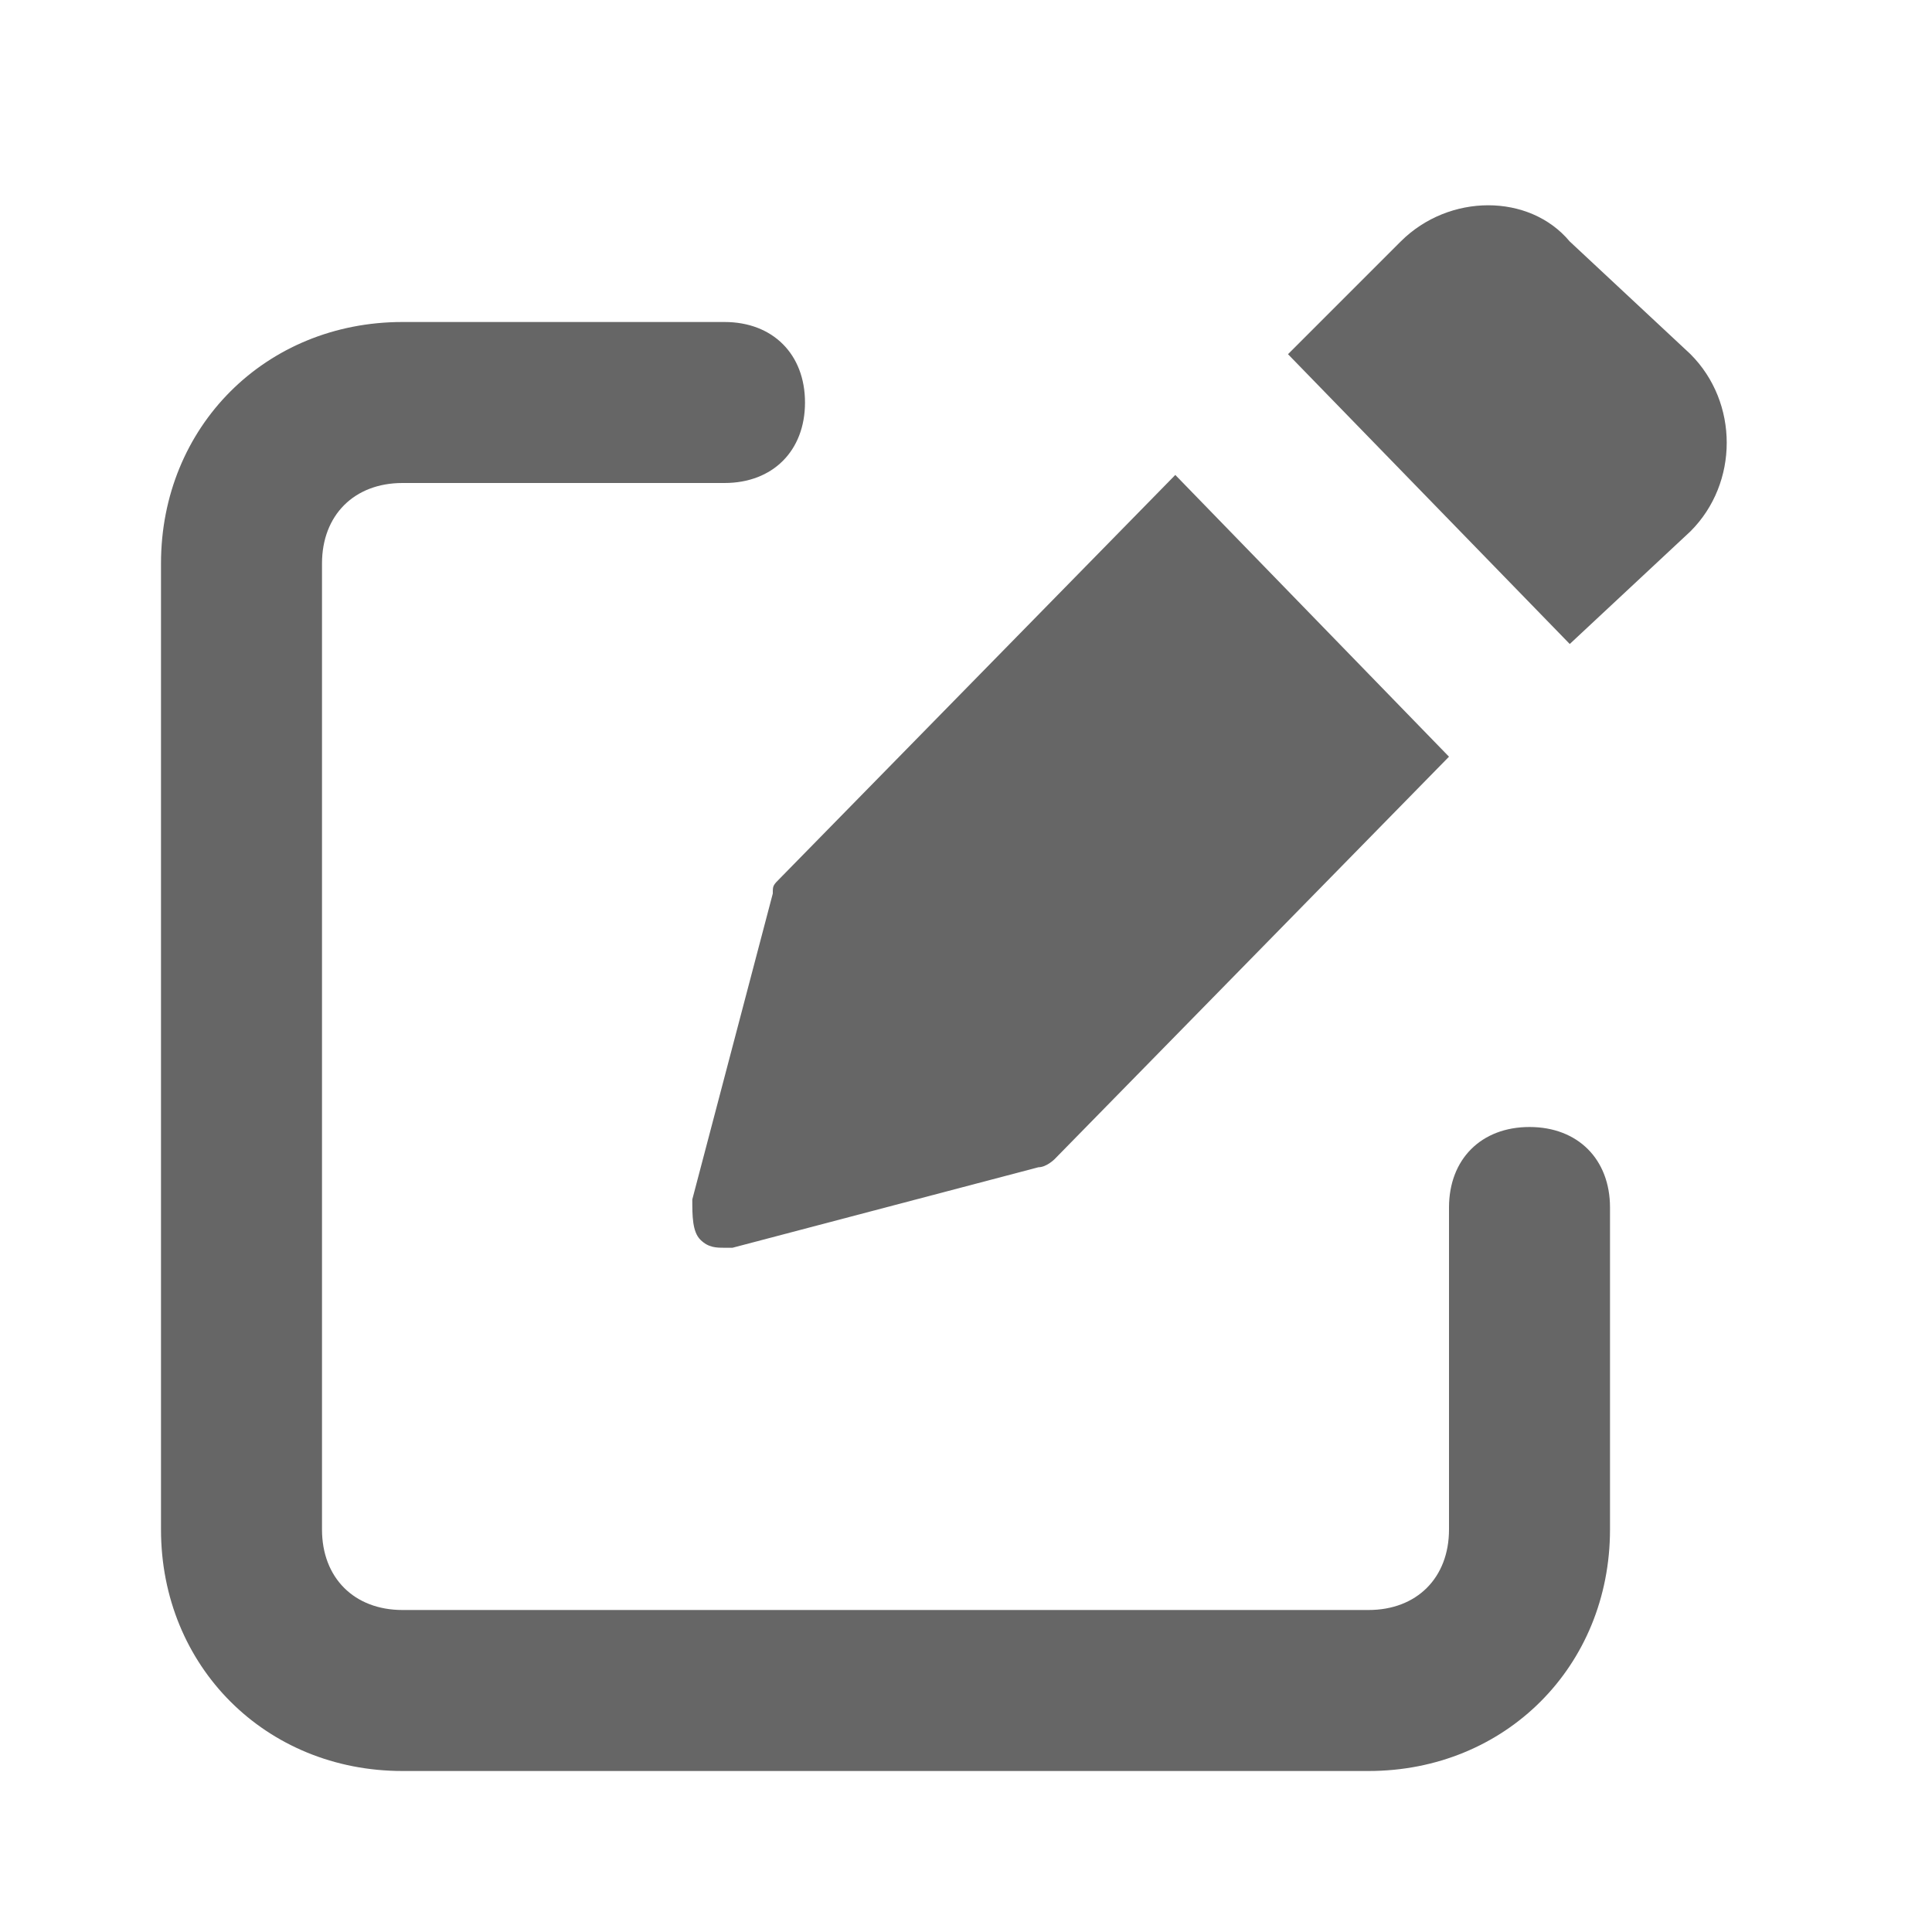 <?xml version="1.0" encoding="utf-8"?>
<!-- Generator: Adobe Illustrator 25.1.0, SVG Export Plug-In . SVG Version: 6.00 Build 0)  -->
<svg version="1.1" id="Layer_1" xmlns="http://www.w3.org/2000/svg" xmlns:xlink="http://www.w3.org/1999/xlink" x="0px" y="0px"
	 viewBox="0 0 24 24" style="enable-background:new 0 0 24 24;" xml:space="preserve">
<style type="text/css">
	.st0{fill:#666666;}
</style>
<path class="st0" d="M17,22H5c-1.7,0-3-1.3-3-3V7c0-1.7,1.3-3,3-3h4c0.6,0,1,0.4,1,1S9.6,6,9,6H5C4.4,6,4,6.4,4,7v12
	c0,0.6,0.4,1,1,1h12c0.6,0,1-0.4,1-1v-4c0-0.6,0.4-1,1-1s1,0.4,1,1v4C20,20.7,18.7,22,17,22z"/>
<path class="st0" d="M14.6,5.9l-4.9,5c-0.1,0.1-0.1,0.1-0.1,0.2l-1,3.8c0,0.2,0,0.4,0.1,0.5c0.1,0.1,0.2,0.1,0.3,0.1
	c0,0,0.1,0,0.1,0l3.8-1c0.1,0,0.2-0.1,0.2-0.1l4.9-5L14.6,5.9z"/>
<path class="st0" d="M21,4.4L19.5,3C19,2.4,18,2.4,17.4,3L16,4.4L19.5,8L21,6.6C21.6,6,21.6,5,21,4.4z"/>
</svg>
